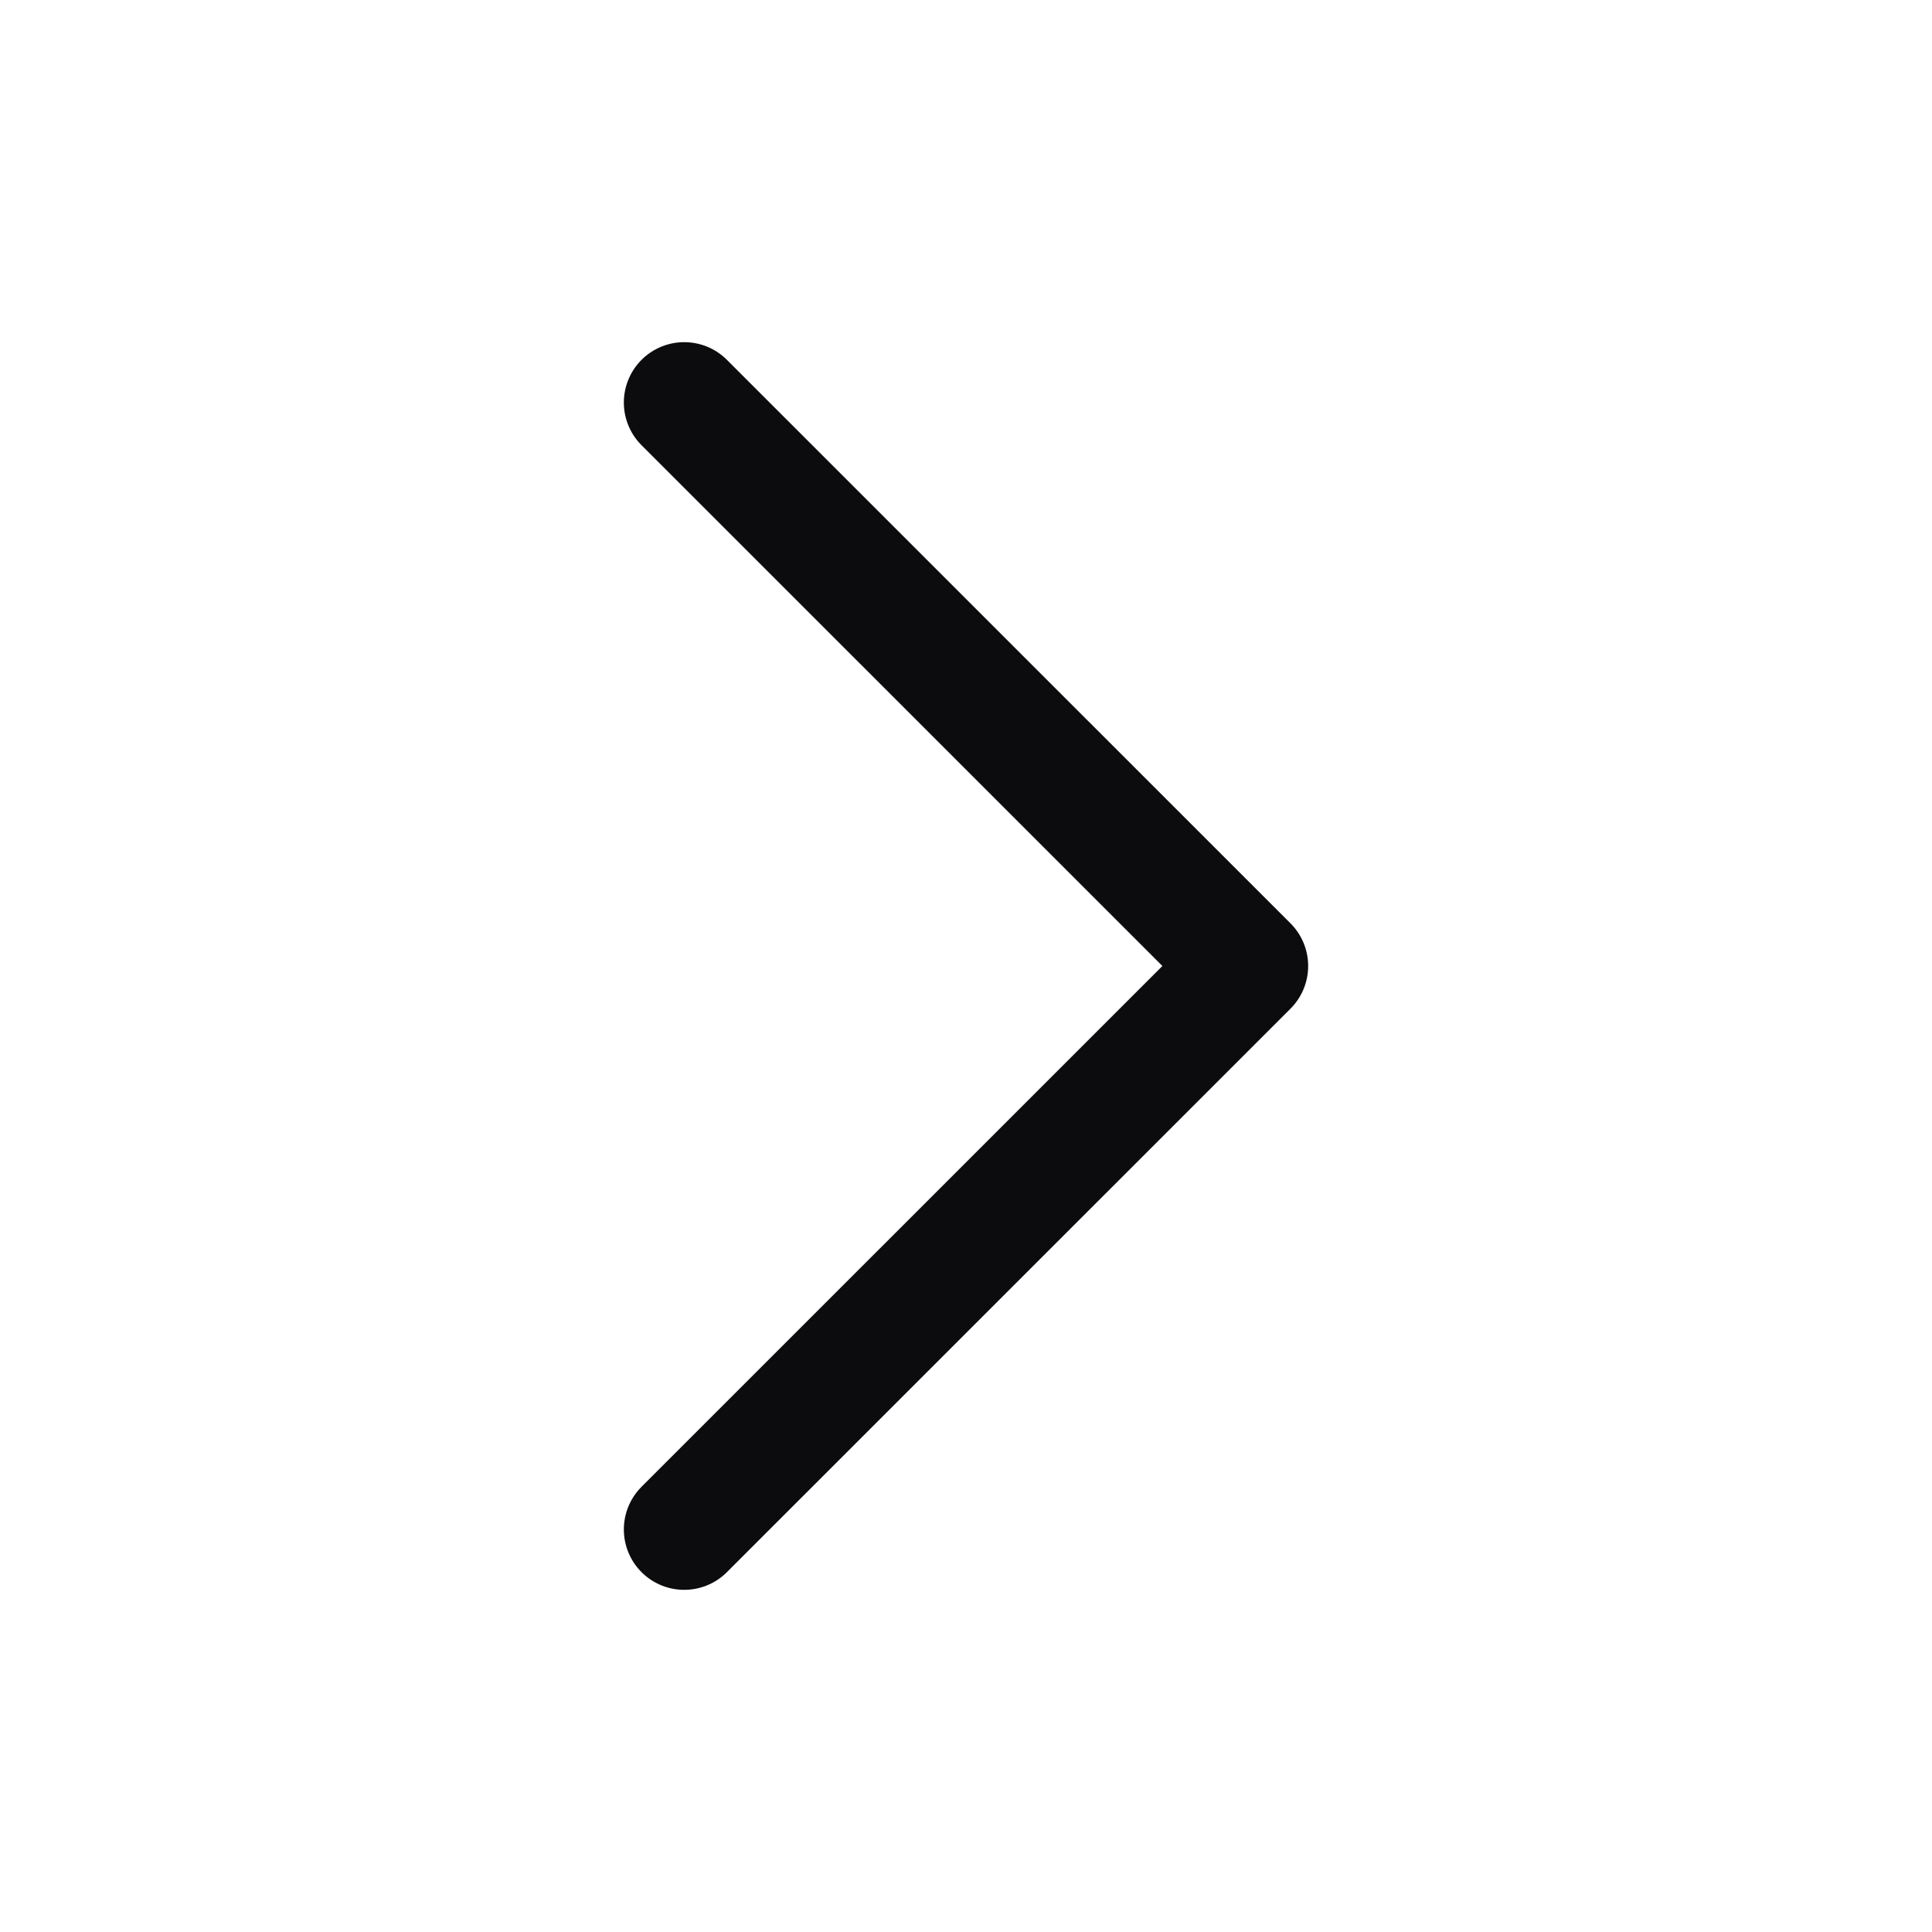 <svg width="20" height="20" viewBox="0 0 20 20" fill="none" xmlns="http://www.w3.org/2000/svg">
<path d="M7.083 15.833L12.917 10L7.083 4.167" stroke="#0C0B0E" stroke-width="1.25" stroke-linecap="round" stroke-linejoin="round"/>
</svg>
